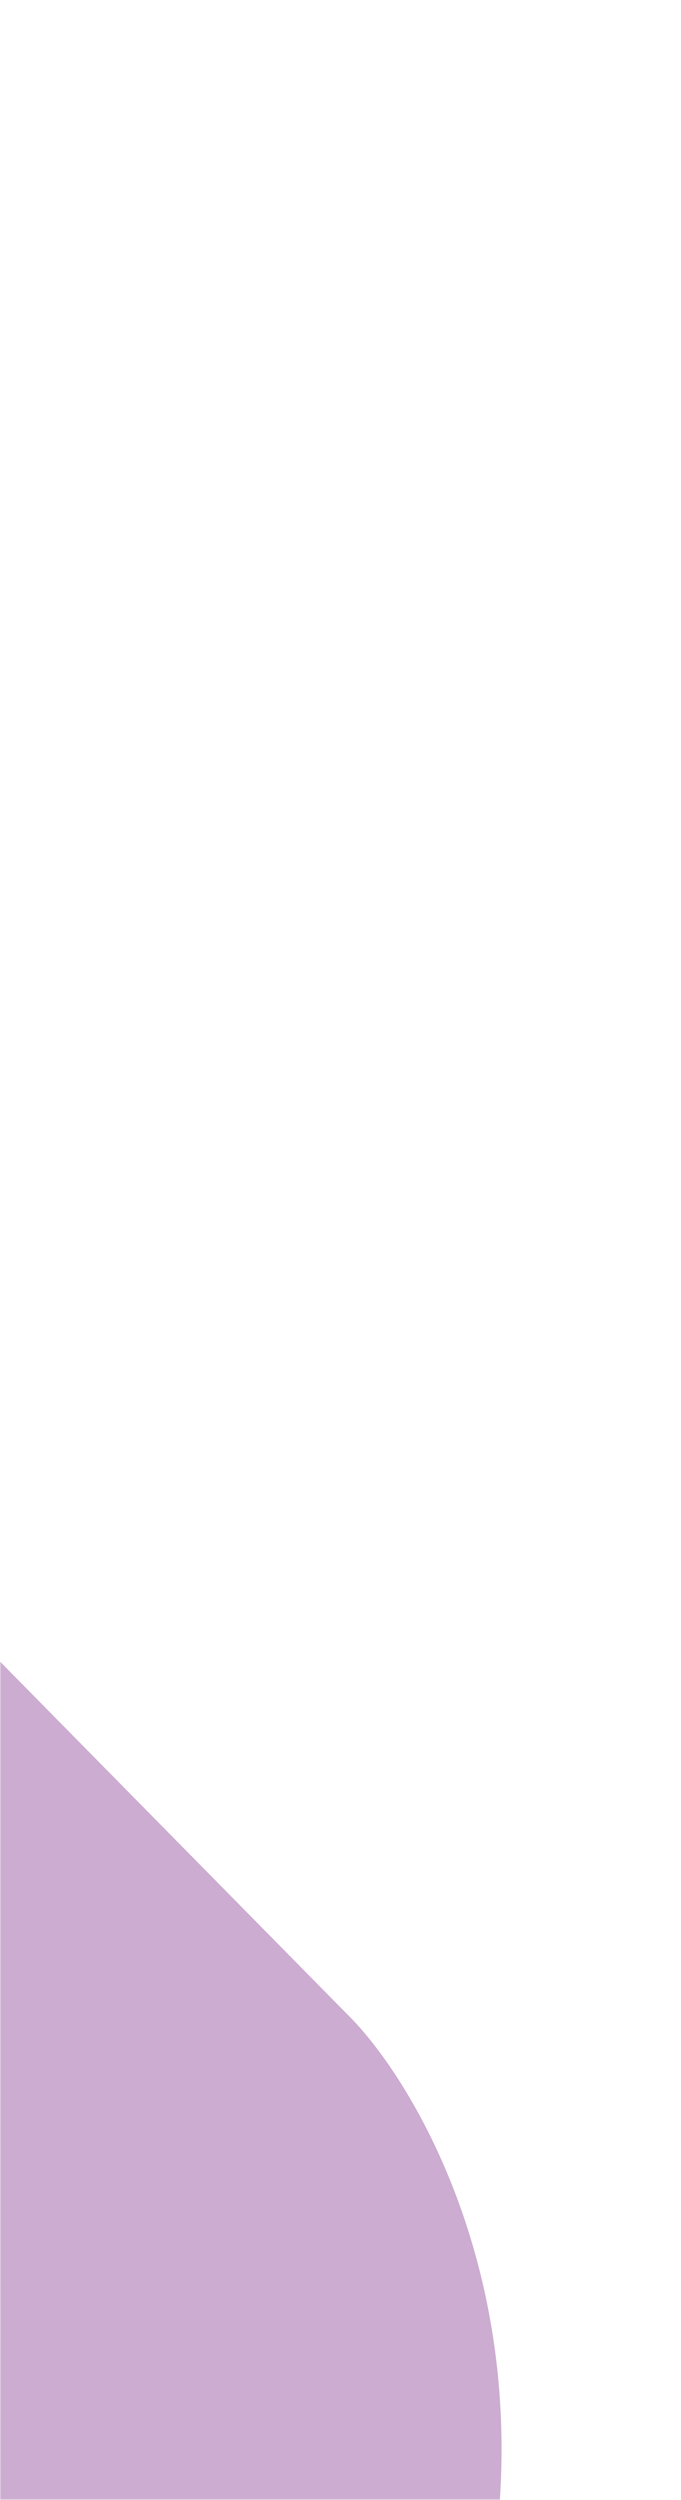 <svg width="279" height="1024" viewBox="0 0 279 1024" fill="none" xmlns="http://www.w3.org/2000/svg">
<g clip-path="url(#clip0_962_5994)">
<mask id="mask0_962_5994" style="mask-type:luminance" maskUnits="userSpaceOnUse" x="0" y="0" width="279" height="1024">
<path d="M279 0H0V1024H279V0Z" fill="white"/>
</mask>
<g mask="url(#mask0_962_5994)">
<path d="M-149.482 525.124L-263.003 410.462L-361.882 429.696L-165.784 1437.8L26.48 1400.4L71.866 1336.45C112.878 1276.53 196.842 1130.66 204.605 1026.54C212.368 922.421 166.568 849.143 142.697 825.519L-4.47 676.061L-149.482 525.124Z" fill="#CCACD1"/>
</g>
</g>
<defs>
<clipPath id="clip0_962_5994">
<rect width="279" height="1024" fill="white"/>
</clipPath>
</defs>
</svg>
